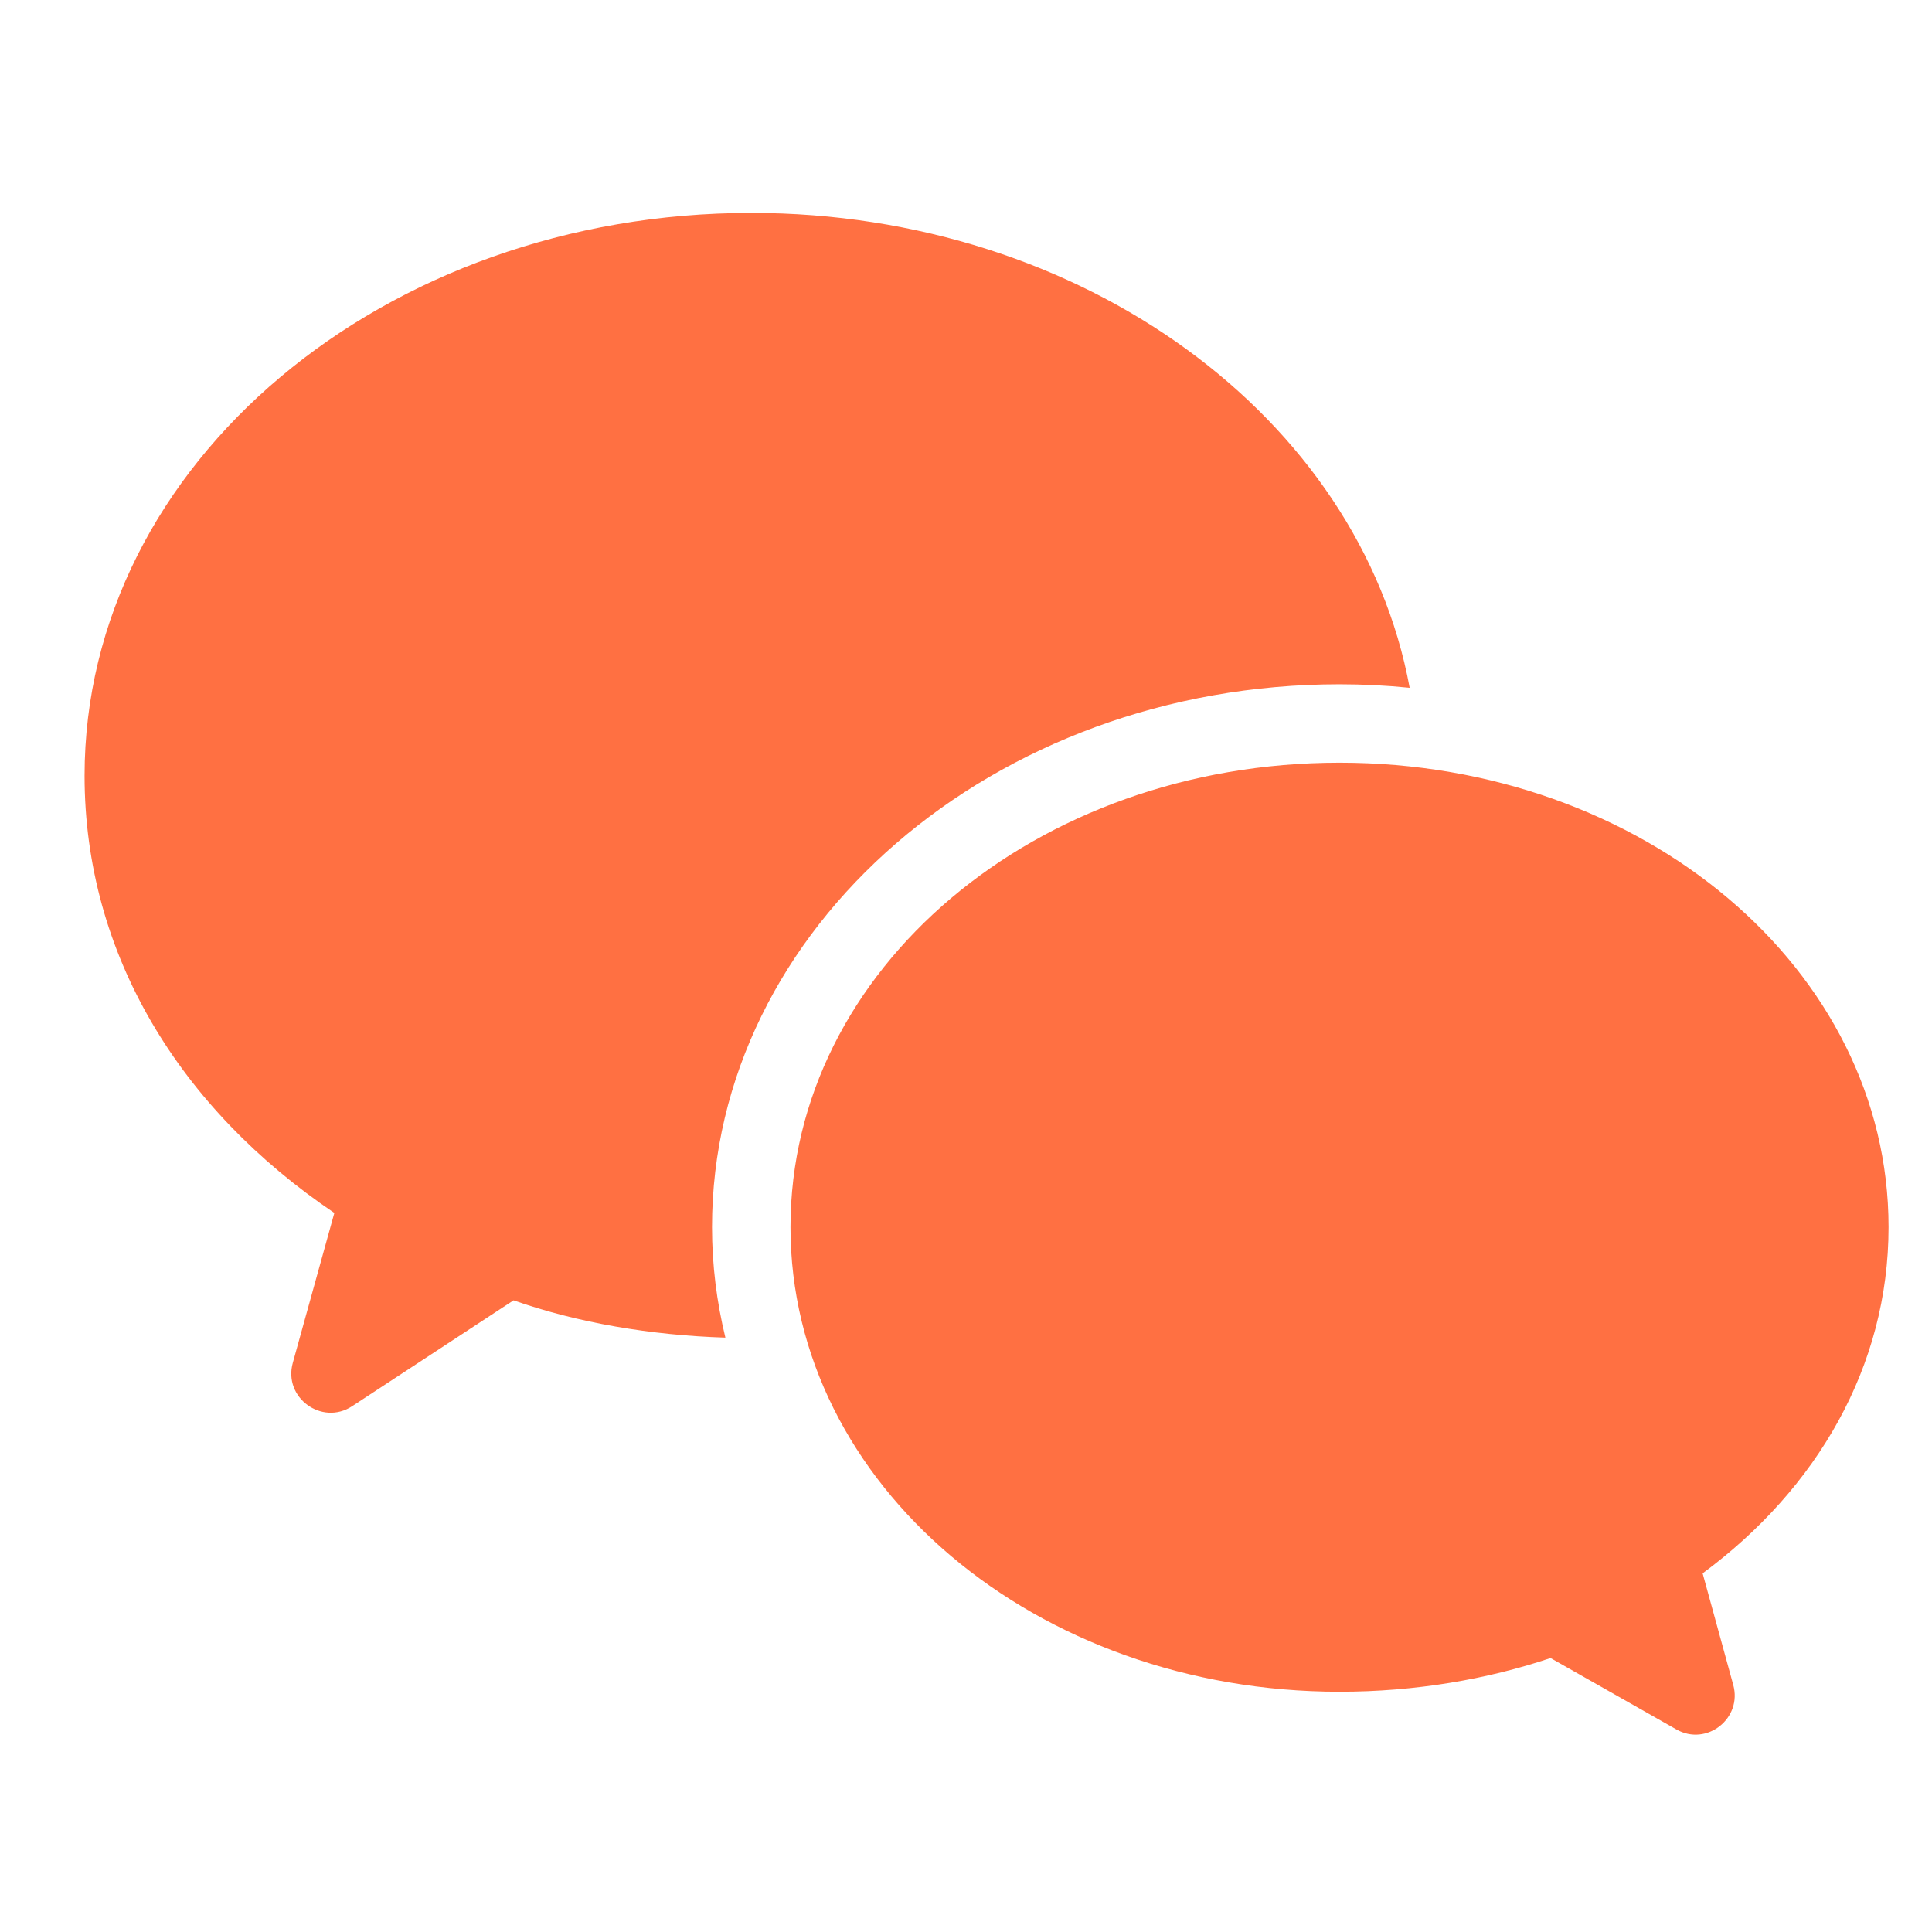 <svg width="39" height="39" viewBox="0 0 39 39" fill="none" xmlns="http://www.w3.org/2000/svg">
<g clip-path="url(#clip0_182_32672)">
<path d="M15.165 4.298C7.763 4.298 1.707 9.348 1.707 15.658C1.707 19.268 3.638 22.387 6.749 24.485L5.911 27.509C5.713 28.214 6.497 28.784 7.106 28.388L10.367 26.249C11.65 26.701 13.138 26.955 14.643 27.002C14.468 26.282 14.373 25.538 14.373 24.77C14.373 18.729 20.058 13.813 27.04 13.813C27.523 13.813 27.989 13.837 28.456 13.884C27.451 8.43 21.863 4.298 15.165 4.298ZM27.04 15.396C20.905 15.396 15.957 19.568 15.957 24.77C15.957 29.971 20.905 34.15 27.04 34.15C28.576 34.15 30.025 33.898 31.3 33.47L33.84 34.911C34.45 35.259 35.178 34.689 34.987 34.008L34.37 31.76C36.674 30.058 38.123 27.588 38.123 24.77C38.123 19.568 33.175 15.396 27.04 15.396Z" fill="#FF7042"/>
</g>
<defs>
<clipPath id="clip0_182_32672">
<rect width="37.999" height="37.999" fill="white" transform="translate(0.914 0.292)"/>
</clipPath>
</defs>
</svg>
